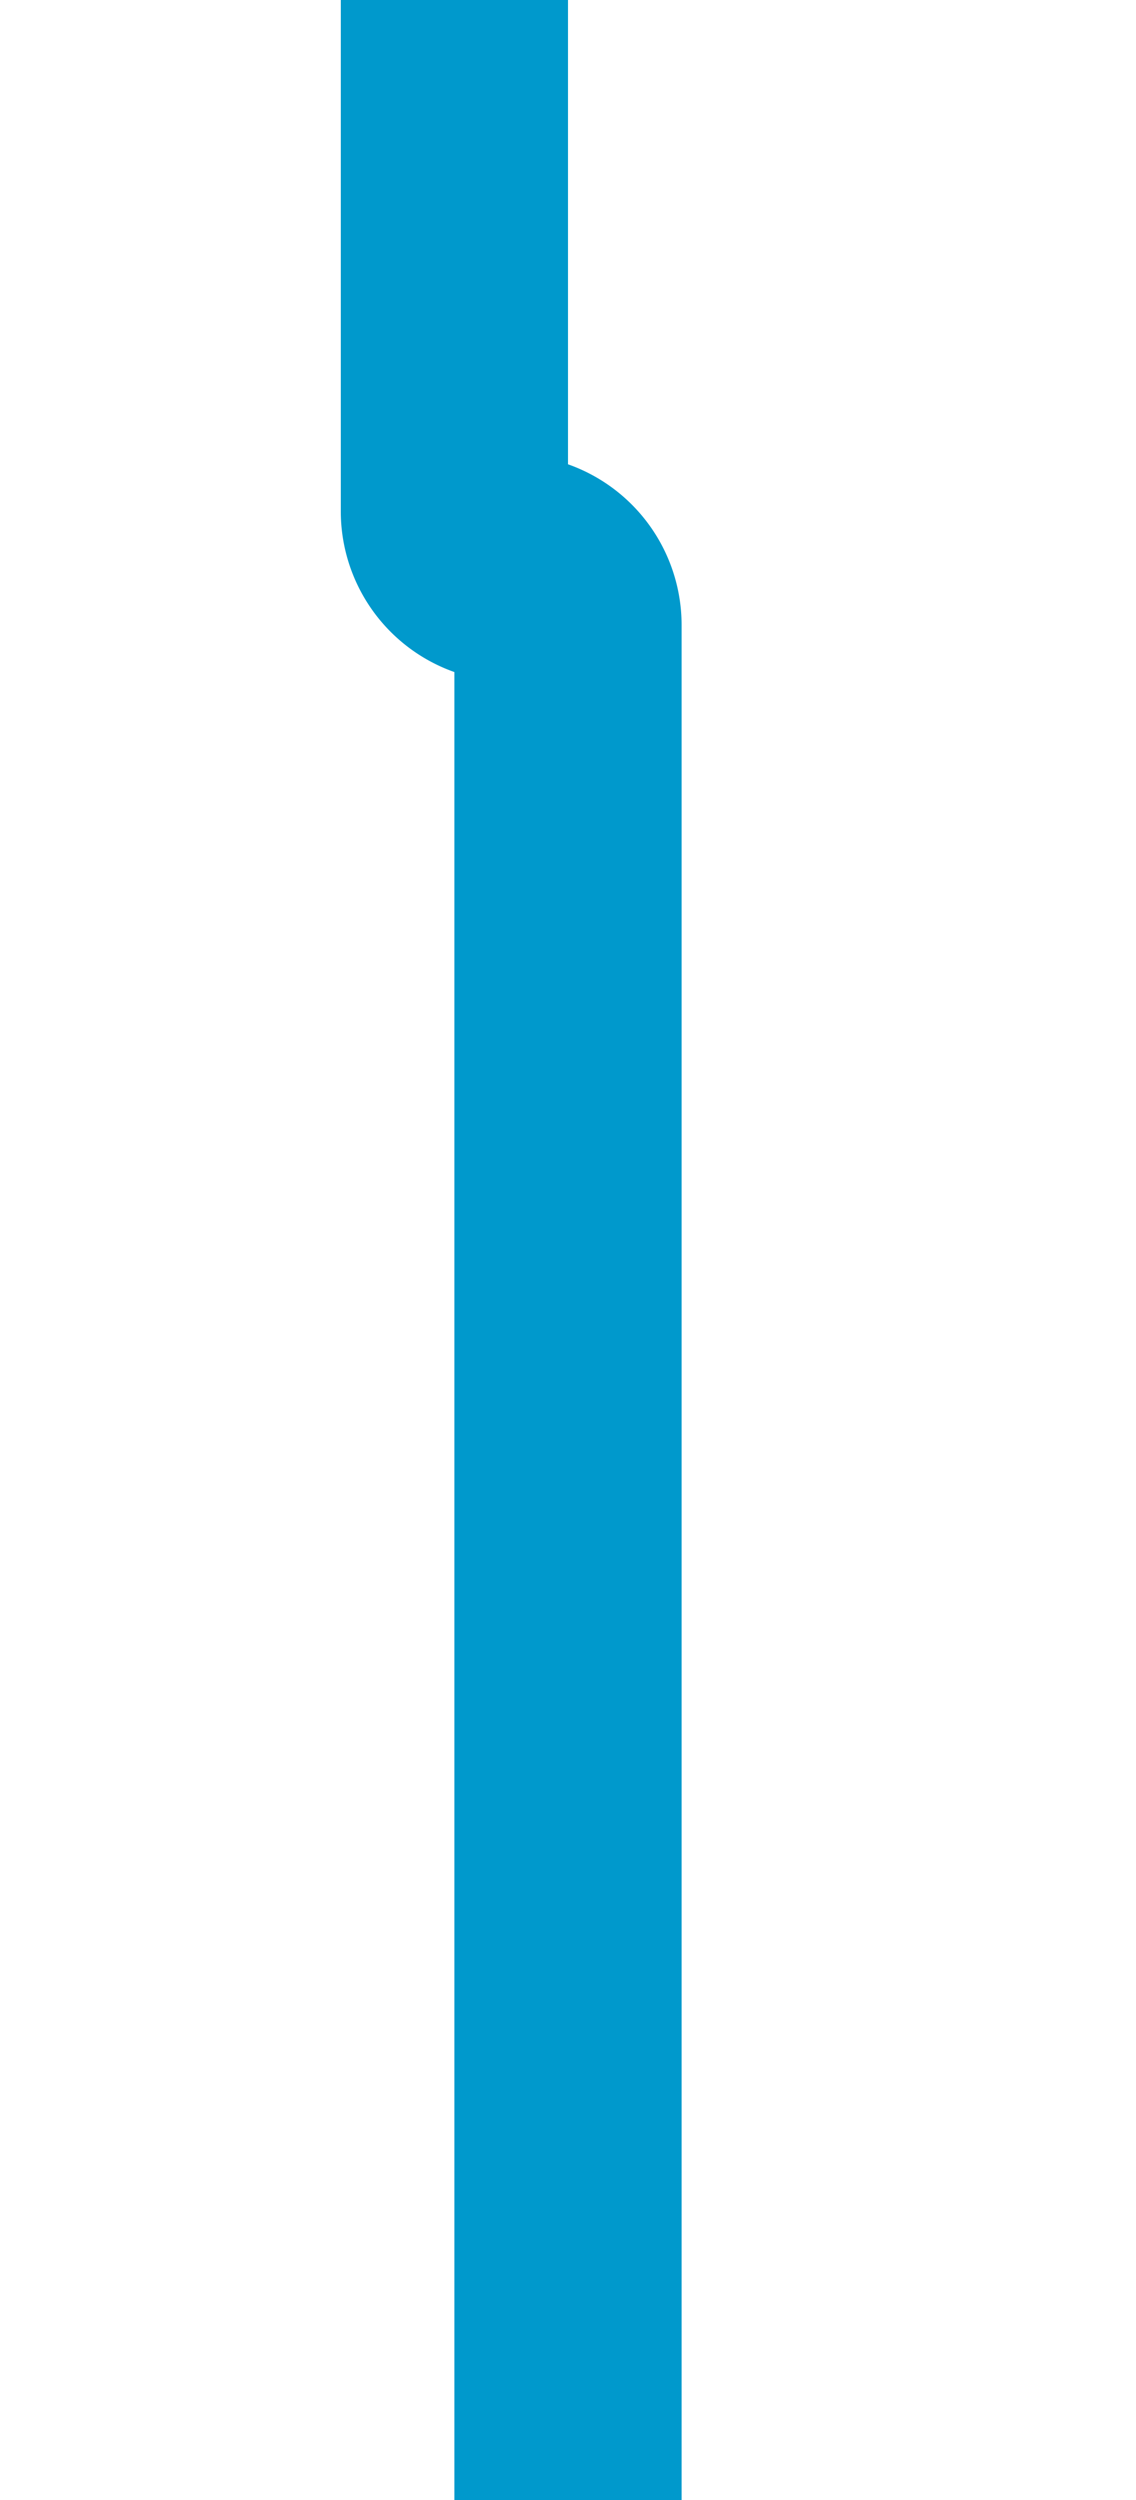 ﻿<?xml version="1.0" encoding="utf-8"?>
<svg version="1.1" xmlns:xlink="http://www.w3.org/1999/xlink" width="10px" height="22px" preserveAspectRatio="xMidYMin meet" viewBox="598 2165  8 22" xmlns="http://www.w3.org/2000/svg">
  <path d="M 601 2140  L 601 2169.5  A 0.5 0.5 0 0 0 601.5 2170 A 0.5 0.5 0 0 1 602 2170.5 L 602 2187  " stroke-width="2" stroke="#0099cc" fill="none" />
</svg>